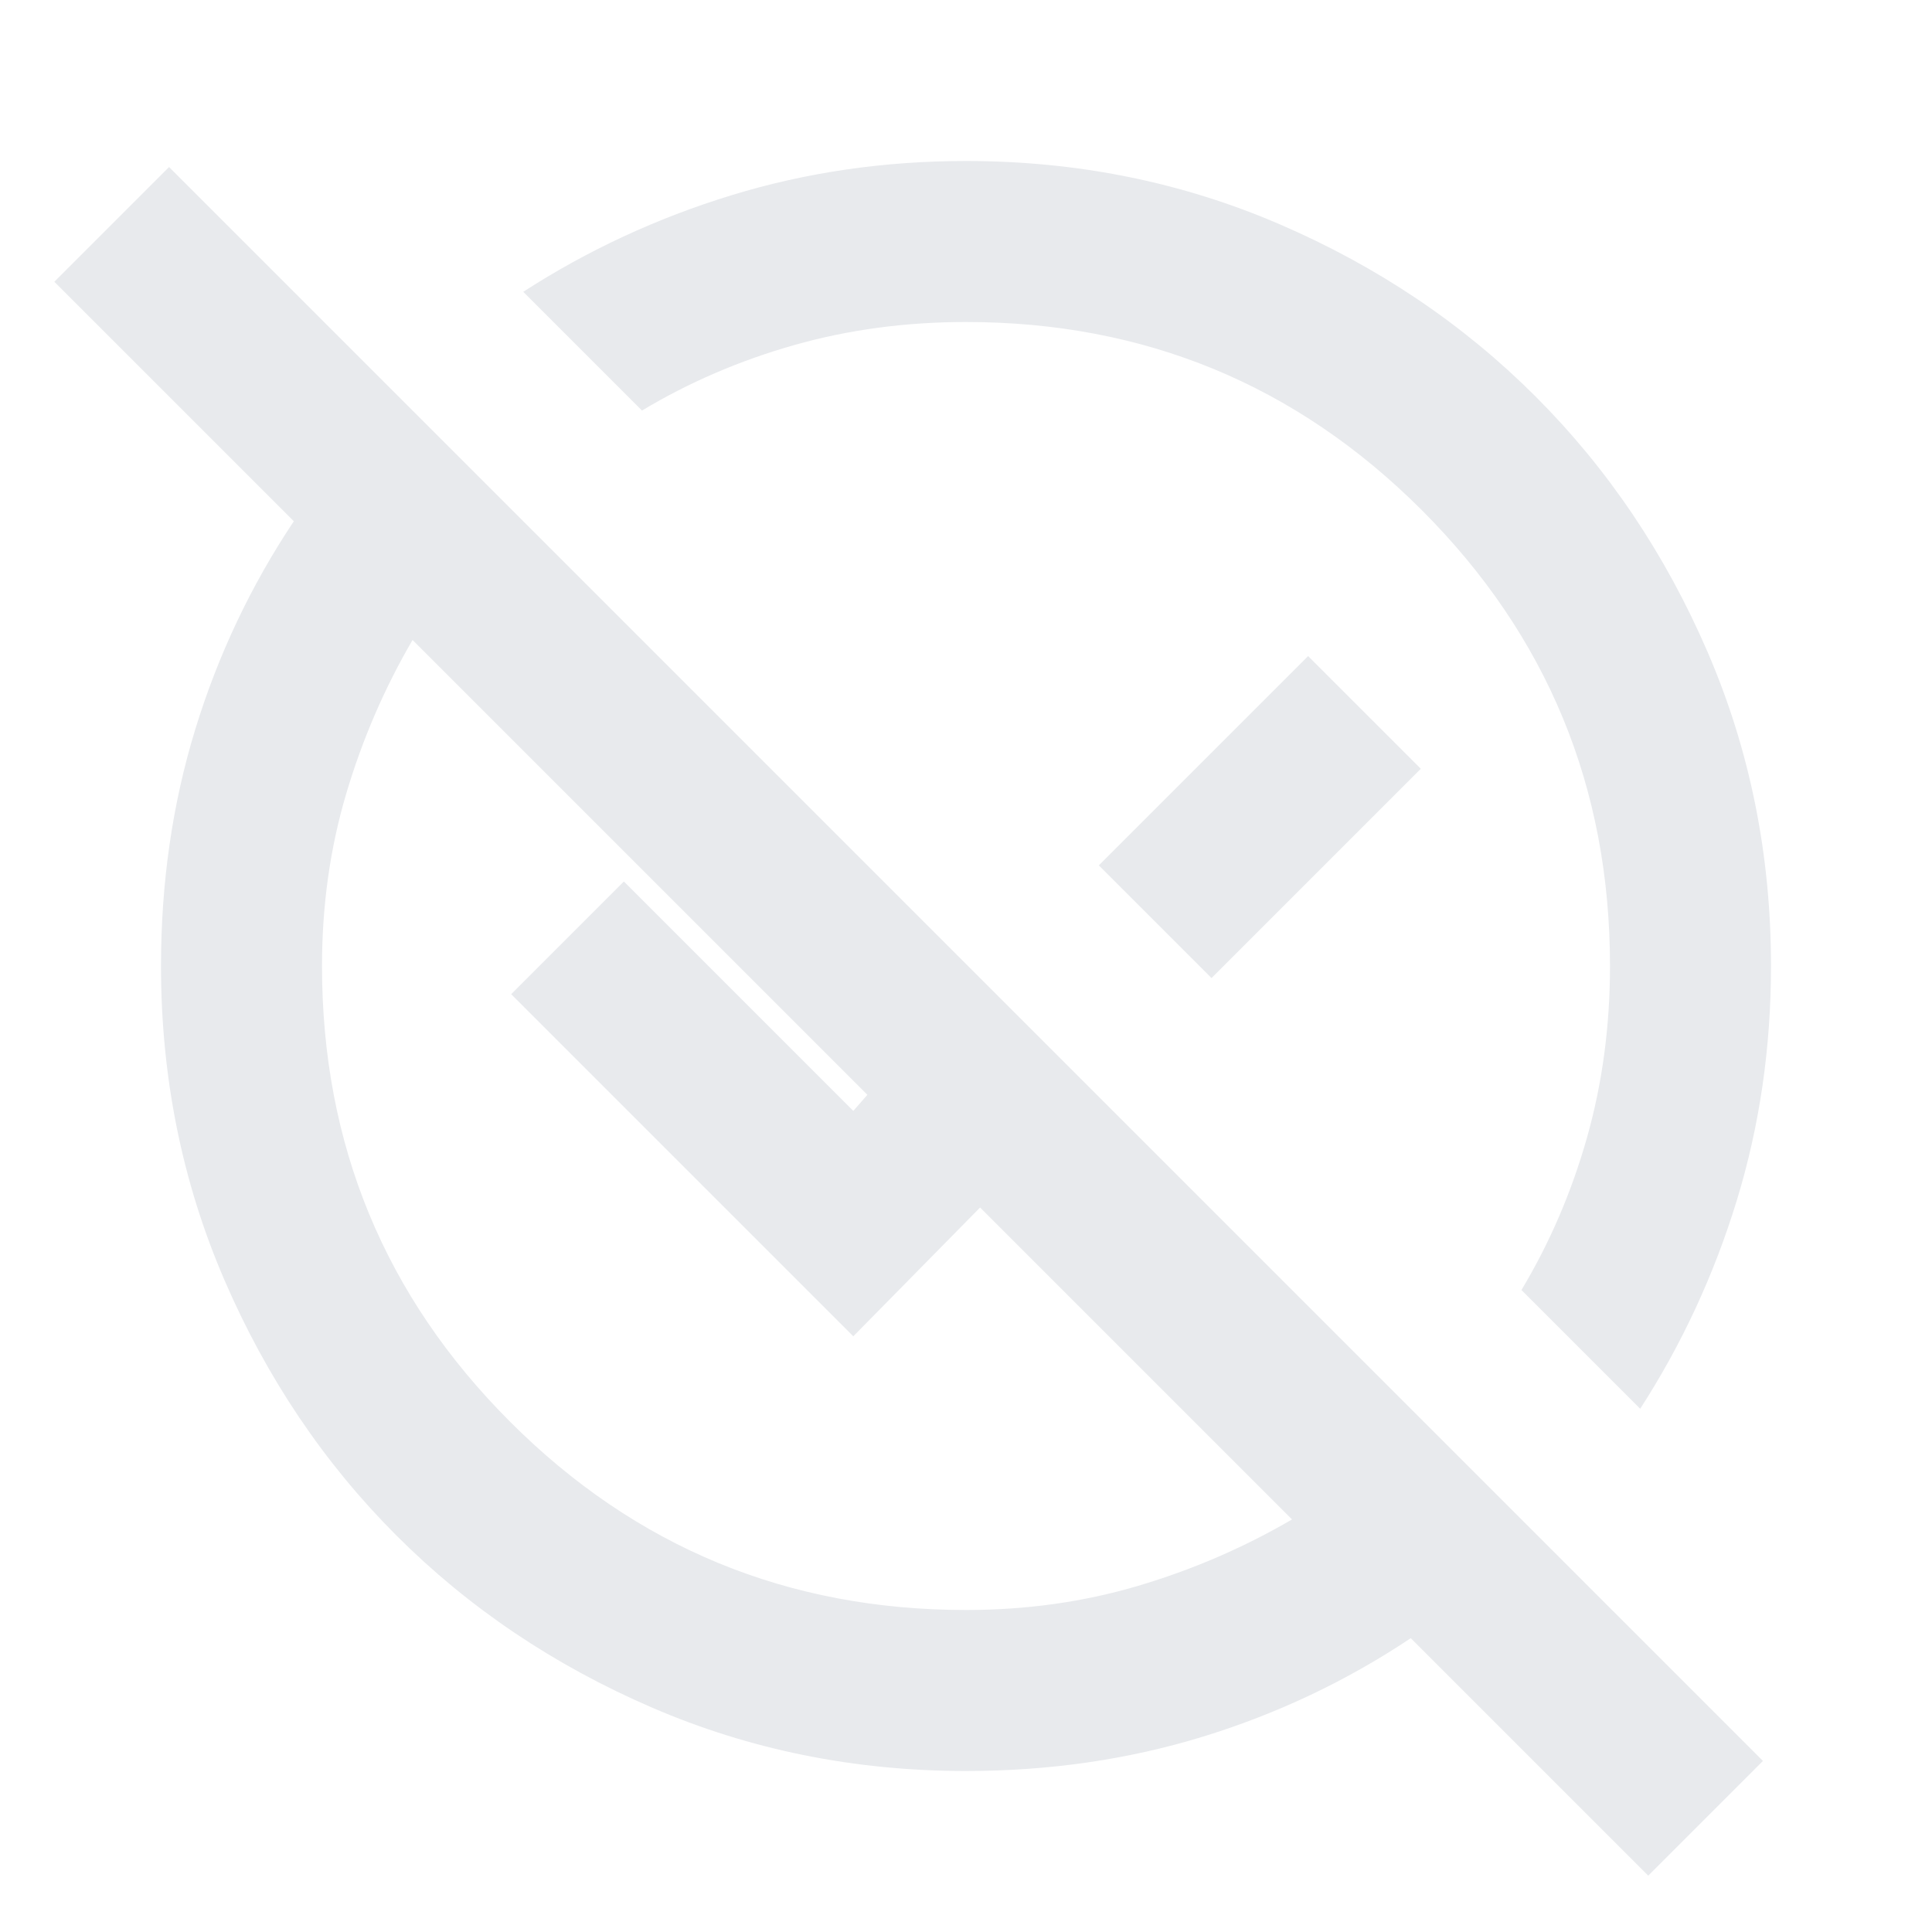 <svg xmlns="http://www.w3.org/2000/svg" height="24px" viewBox="0 -960 960 960" width="24px" fill="#e8eaed"><path d="M819-28 701-146q-48 32-103.5 49T480-80q-83 0-156-31.5T197-197q-54-54-85.5-127T80-480q0-62 17-117.5T146-701L27-820l57-57L876-85l-57 57ZM480-160q45 0 85.5-12t76.5-33L487-360l-63 64-170-170 56-56 114 114 7-8-226-226q-21 36-33 76.5T160-480q0 133 93.5 226.5T480-160Zm335-100-59-59q21-35 32.5-75.5T800-480q0-133-93.5-226.5T480-800q-45 0-85.5 11.5T319-756l-59-59q48-31 103.5-48T480-880q83 0 156 31.5T763-763q54 54 85.5 127T880-480q0 61-17 116.5T815-260ZM602-474l-56-56 104-104 56 56-104 104Zm-64-64ZM424-424Z"/></svg>